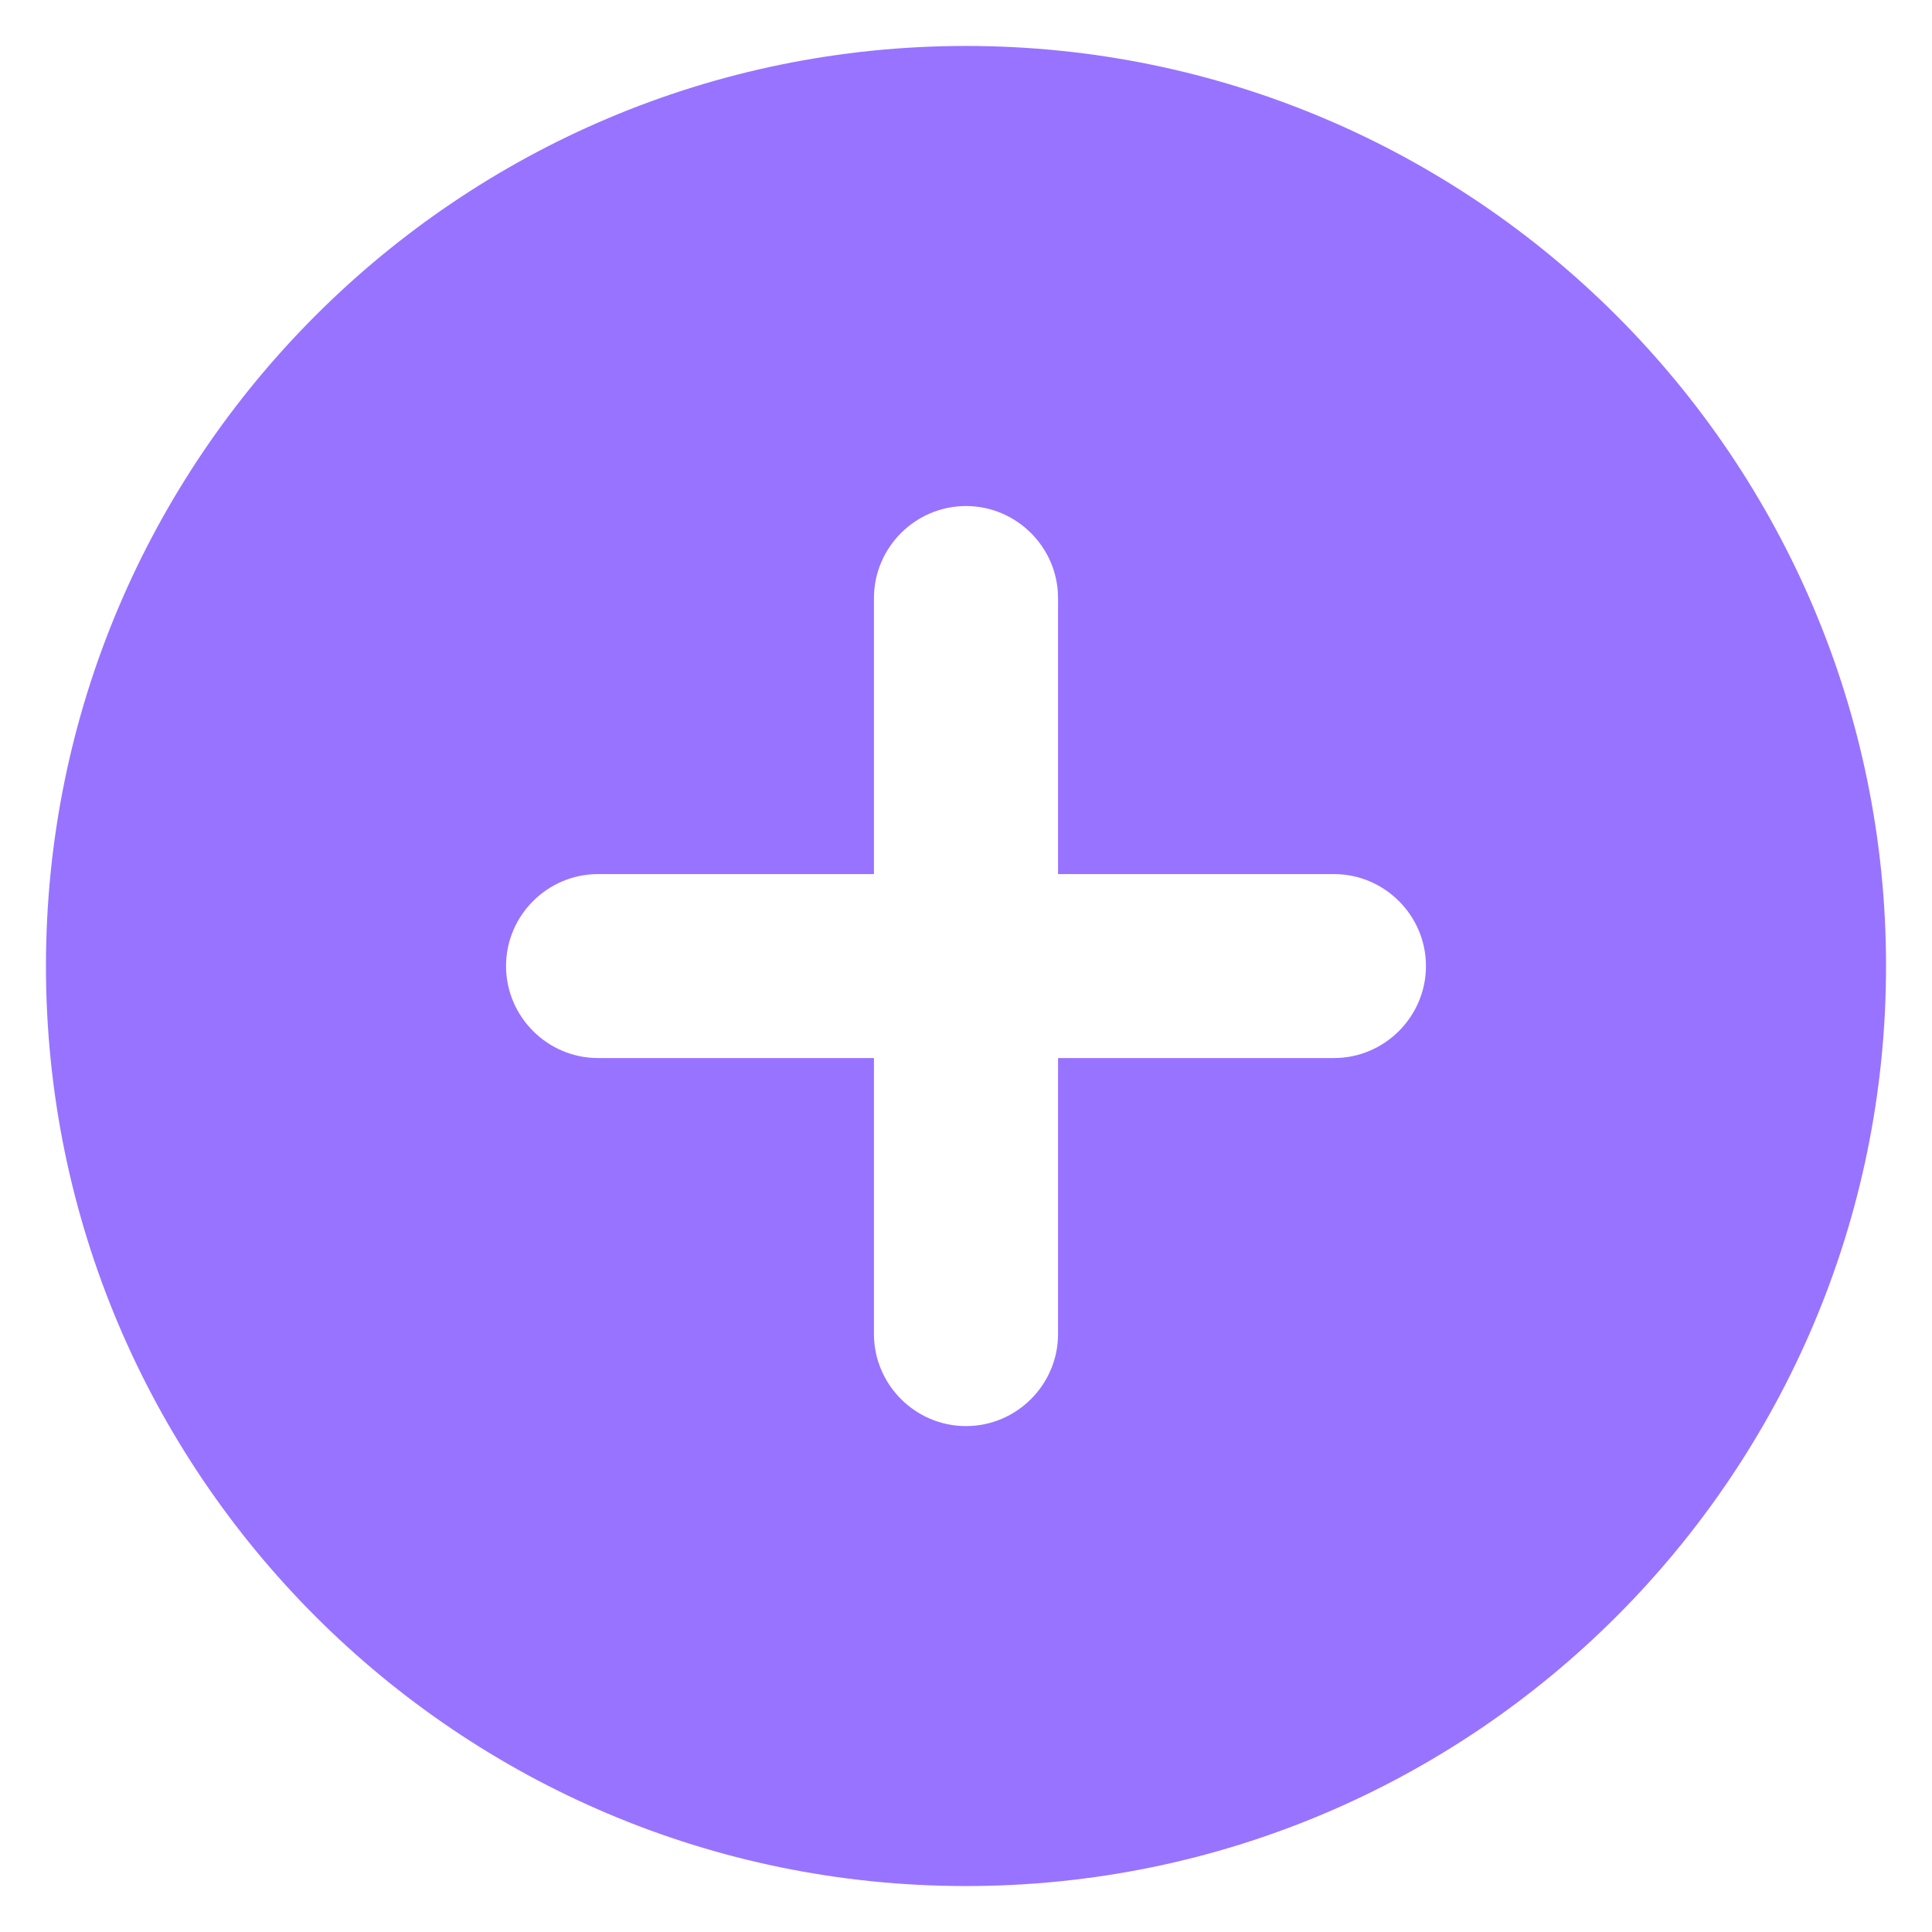 <svg width="14" height="14" viewBox="0 0 14 14" fill="none" xmlns="http://www.w3.org/2000/svg">
    <path fill="#9873FF" fill-rule="evenodd" clip-rule="evenodd" d="M0.333 7C0.333 3.32 3.32 0.333 7 0.333C10.68 0.333 13.667 3.32 13.667 7C13.667 10.68 10.68 13.667 7 13.667C3.32 13.667 0.333 10.68 0.333 7ZM6.333 4.334C6.333 3.967 6.633 3.667 7 3.667C7.367 3.667 7.667 3.967 7.667 4.334V6.334H9.667C10.033 6.334 10.333 6.634 10.333 7C10.333 7.367 10.033 7.667 9.667 7.667H7.667V9.667C7.667 10.034 7.367 10.334 7 10.334C6.633 10.334 6.333 10.034 6.333 9.667V7.667H4.333C3.967 7.667 3.667 7.367 3.667 7C3.667 6.634 3.967 6.334 4.333 6.334H6.333V4.334Z"/>
</svg>
